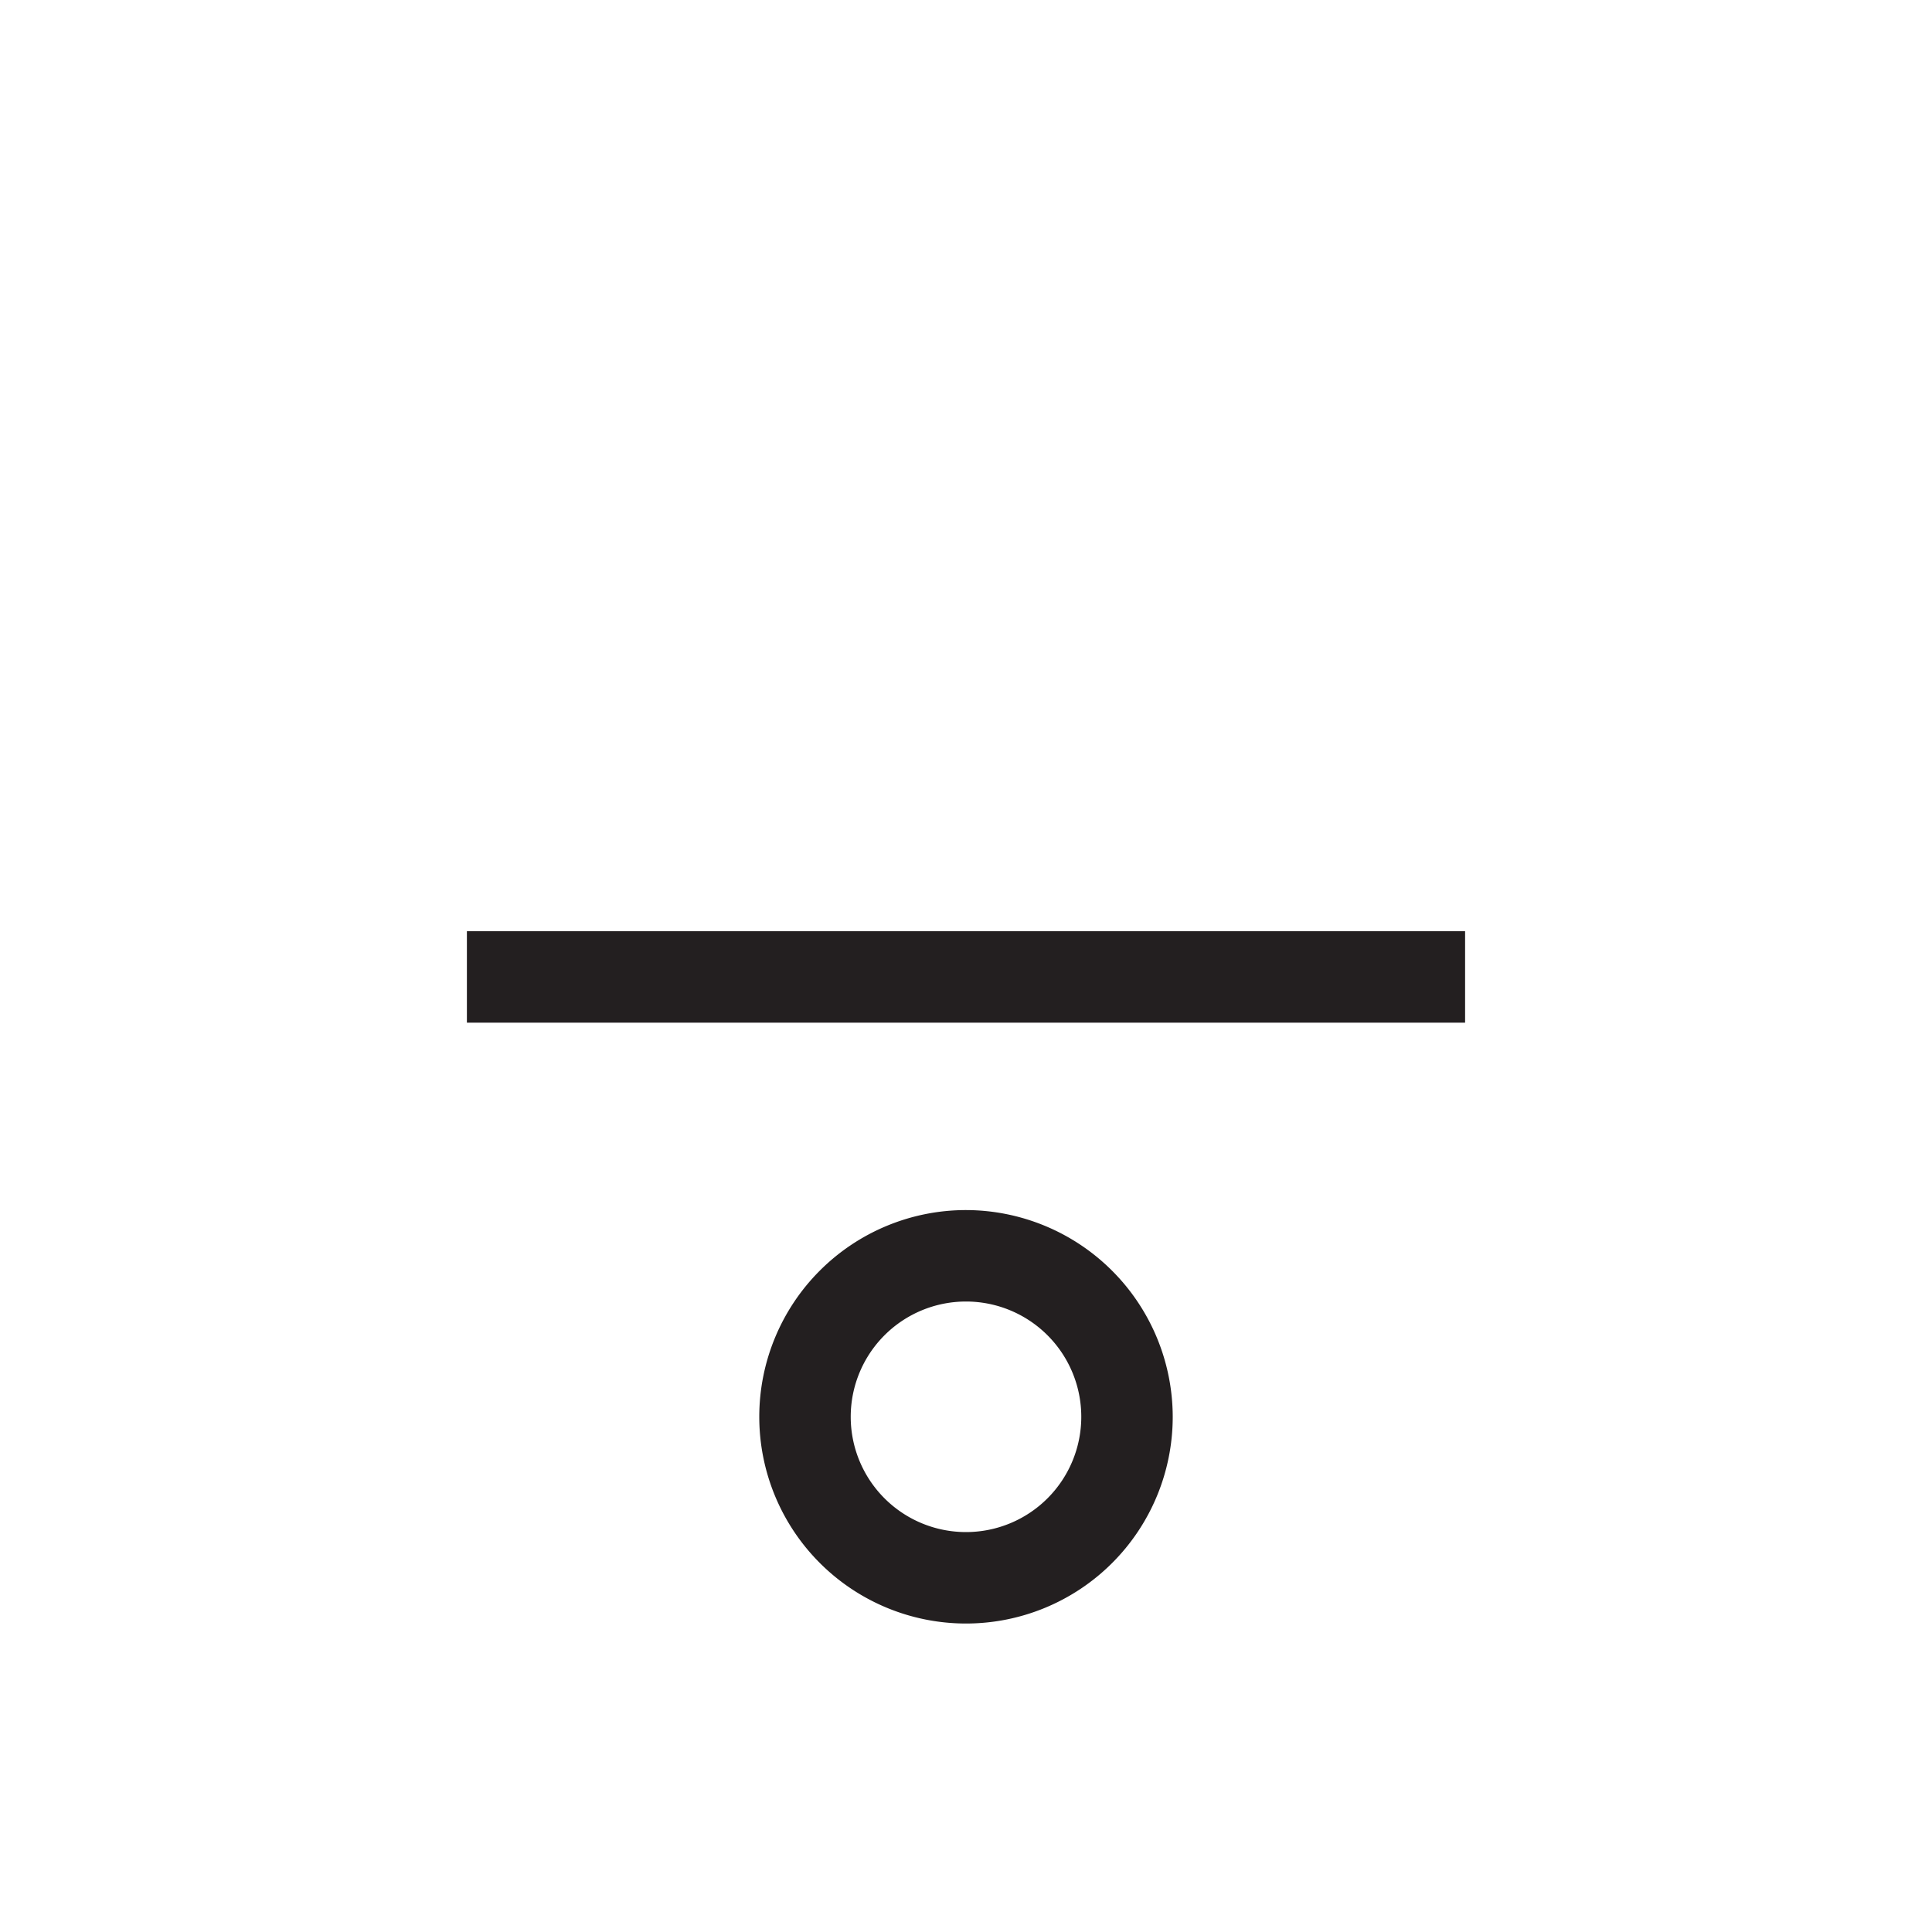 <svg xmlns="http://www.w3.org/2000/svg" viewBox="0 0 60 60"><defs><style>.cls-1{fill:#231f20;}.cls-2{fill:none;}</style></defs><title>לילה</title><g id="Layer_2" data-name="Layer 2"><g id="for_SVG" data-name="for SVG"><path class="cls-1" d="M45.5,28.92v2.84h-31V28.92ZM36.42,44A6.42,6.42,0,1,1,30,37.58,6.43,6.43,0,0,1,36.42,44Zm-2.84,0A3.58,3.58,0,1,0,30,47.58,3.58,3.58,0,0,0,33.58,44Z"/><rect class="cls-2" width="60" height="60"/></g></g></svg>